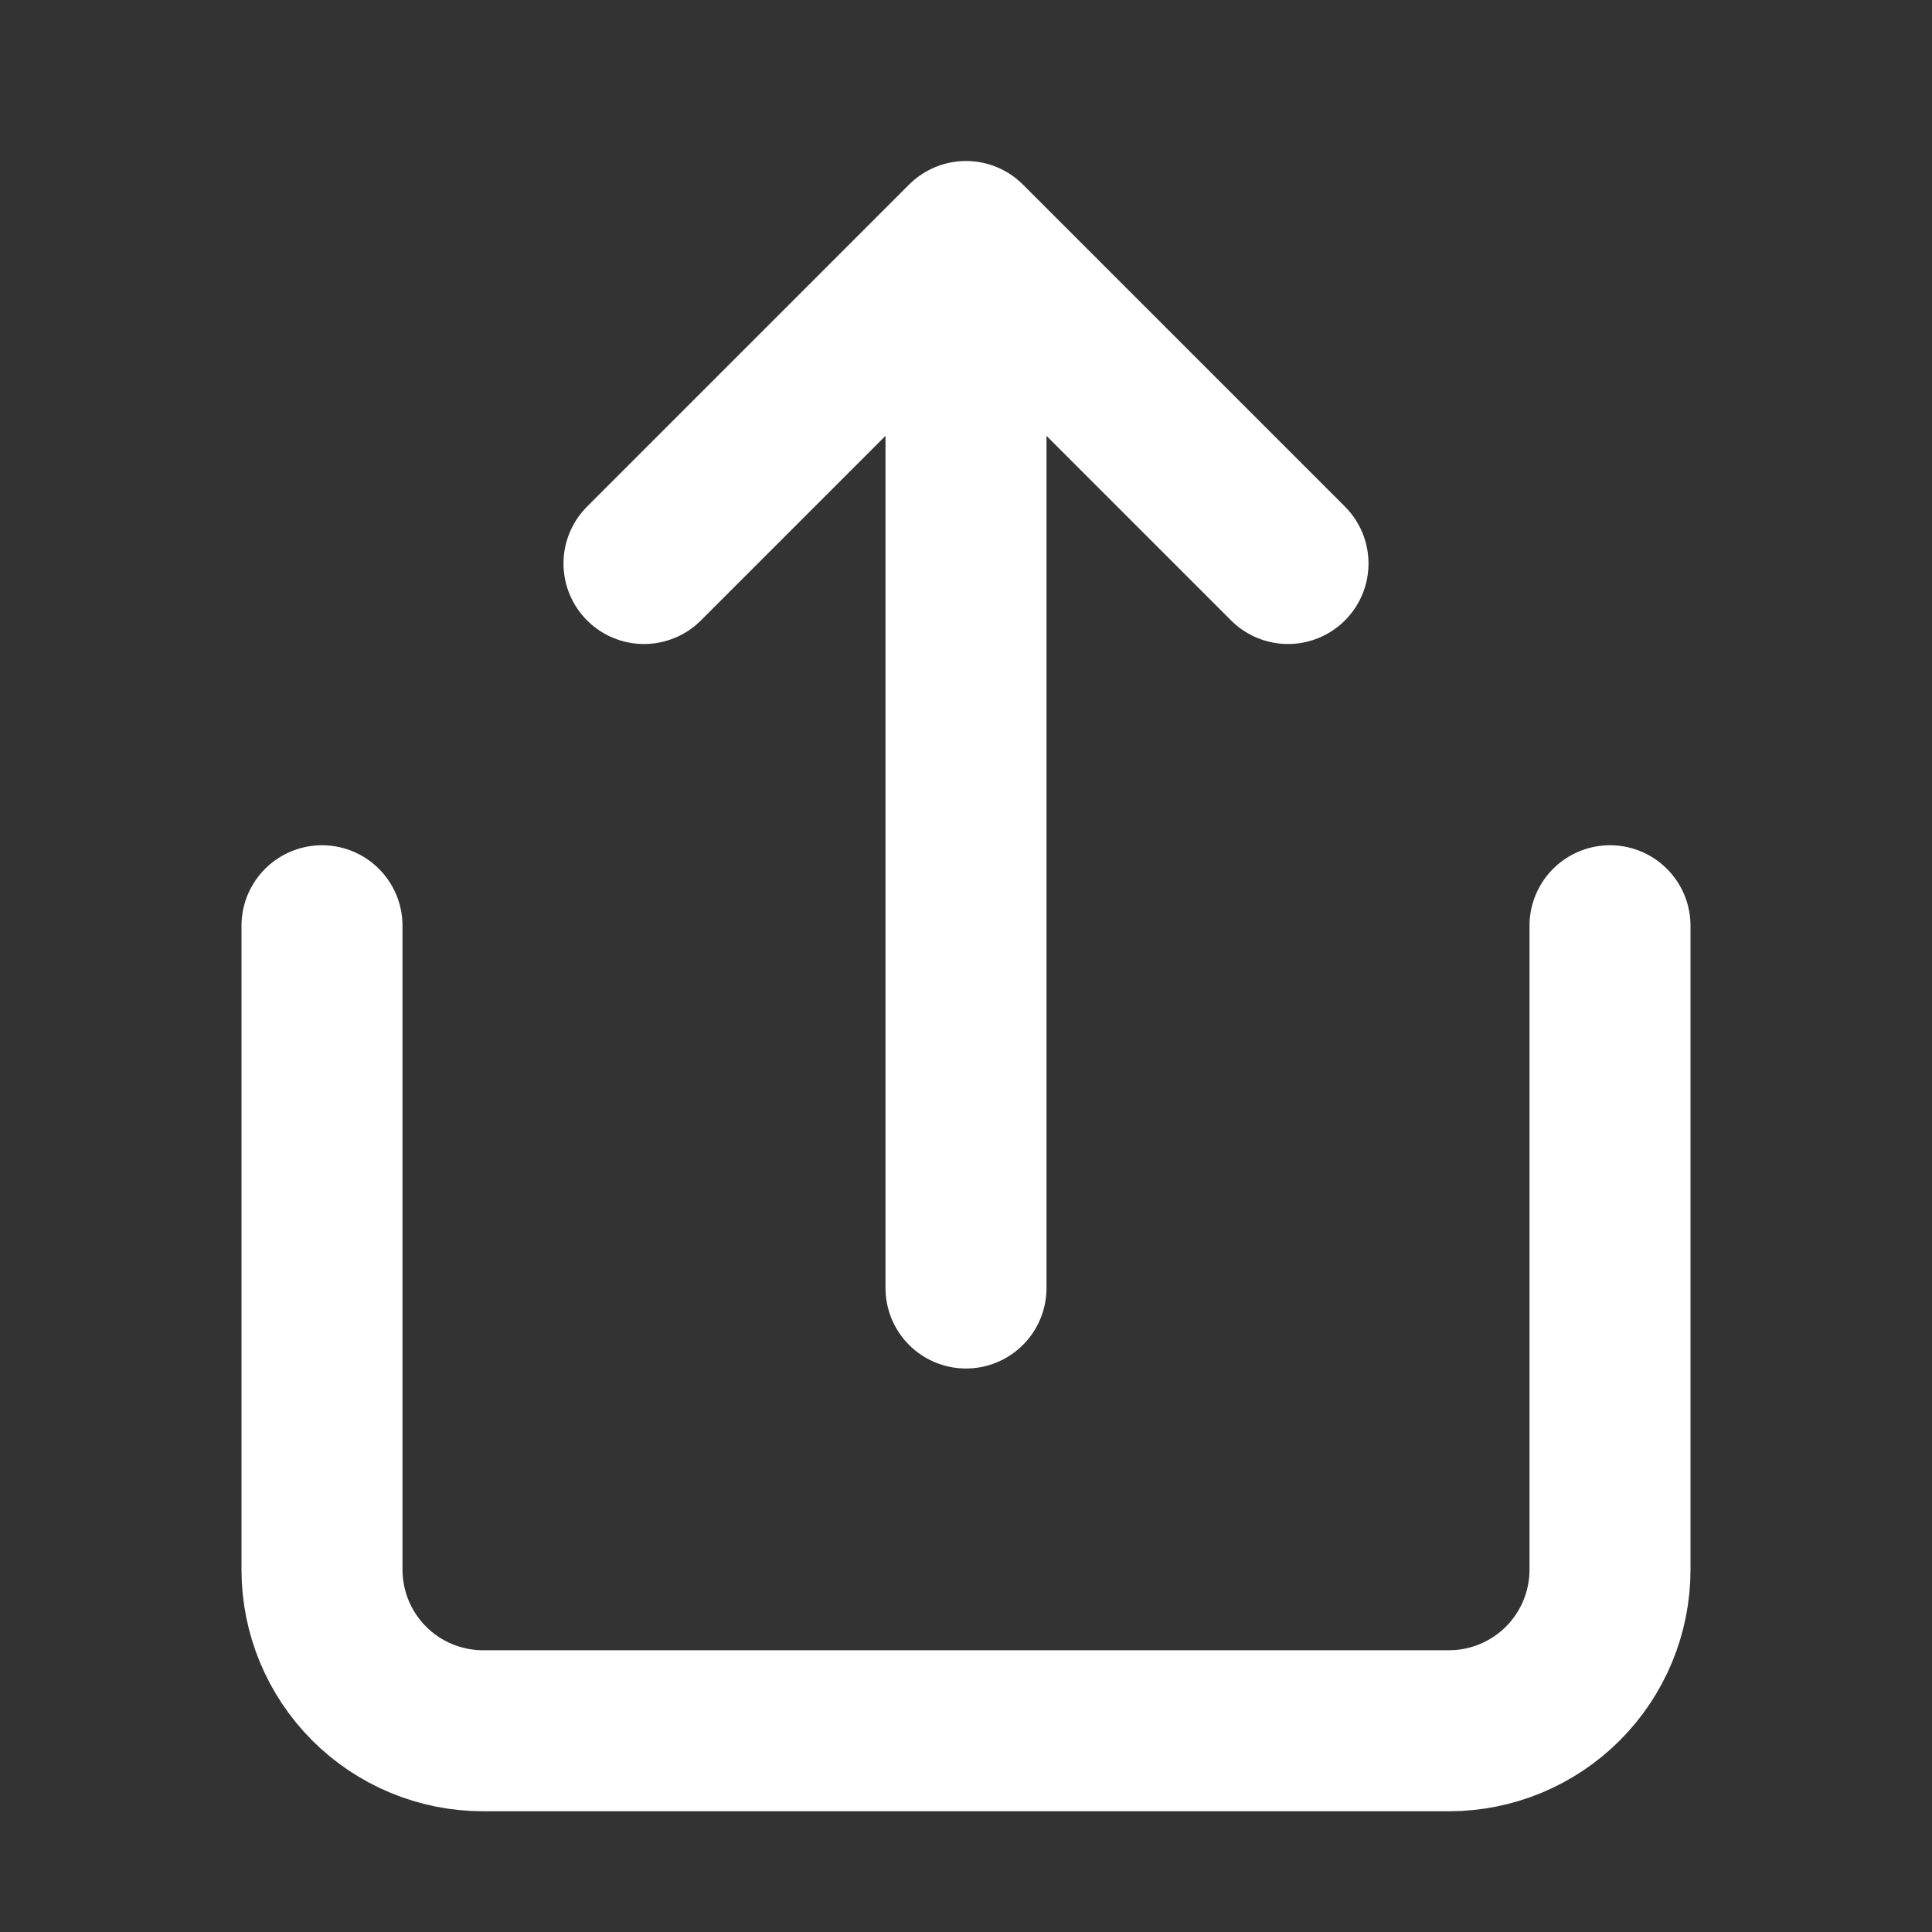 <svg width="24" height="24" viewBox="0 0 24 24" fill="none" xmlns="http://www.w3.org/2000/svg">
<rect x="0" y="0" width="24" height="24" fill="#333333" stroke="none"/>
<path d="M4 11.5V19.5C4 20.03 4.211 20.539 4.586 20.914C4.961 21.289 5.47 21.5 6 21.5H18C18.53 21.5 19.039 21.289 19.414 20.914C19.789 20.539 20 20.03 20 19.5V11.5M16 7L12 3M12 3L8 7M12 3V16" stroke="white" stroke-width="2" stroke-linecap="round" stroke-linejoin="round"/>
</svg>
